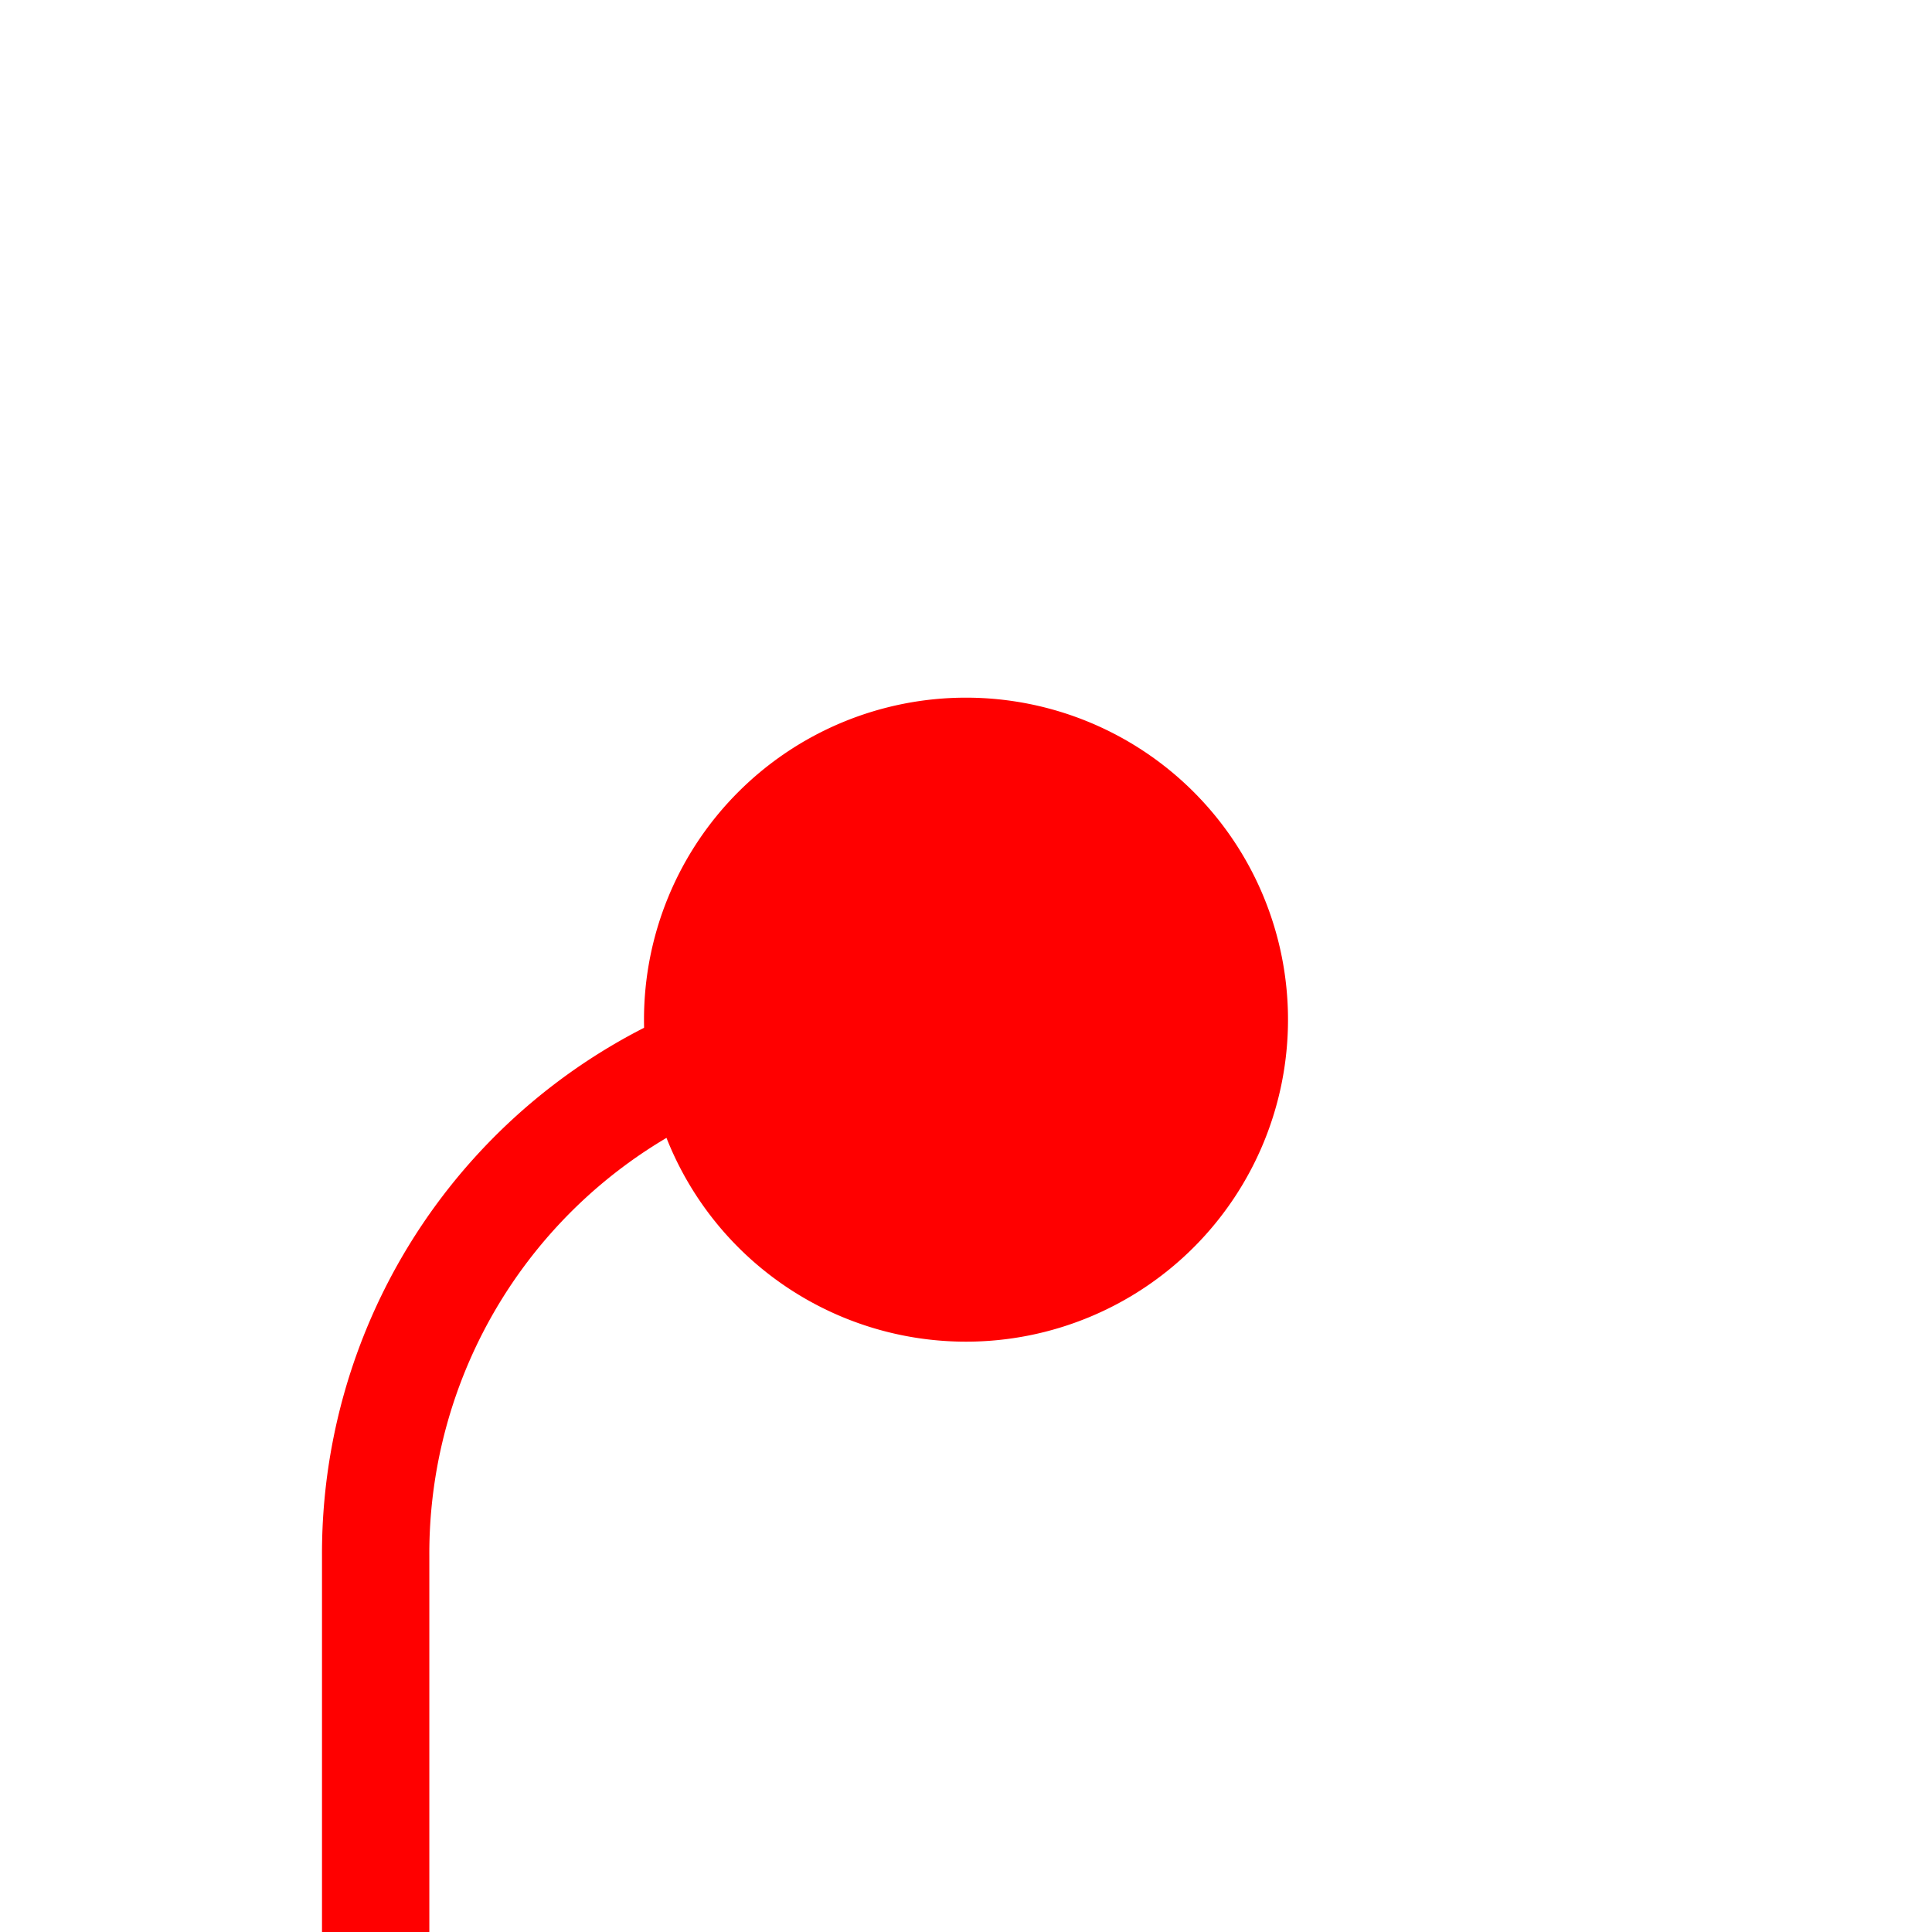 ﻿<?xml version="1.0" encoding="utf-8"?>
<svg version="1.1" xmlns:xlink="http://www.w3.org/1999/xlink" width="18px" height="18px" preserveAspectRatio="xMinYMid meet" viewBox="60 112  18 16" xmlns="http://www.w3.org/2000/svg">
  <path d="M 71 120.5  L 68 120.5  A 5 5 0 0 0 63.5 125.5 L 63.5 909  " stroke-width="1" stroke="#ff0000" fill="none" />
  <path d="M 69 117.5  A 3 3 0 0 0 66 120.5 A 3 3 0 0 0 69 123.5 A 3 3 0 0 0 72 120.5 A 3 3 0 0 0 69 117.5 Z M 69 908  L 58 908  L 58 909  L 69 909  L 69 908  Z " fill-rule="nonzero" fill="#ff0000" stroke="none" />
</svg>